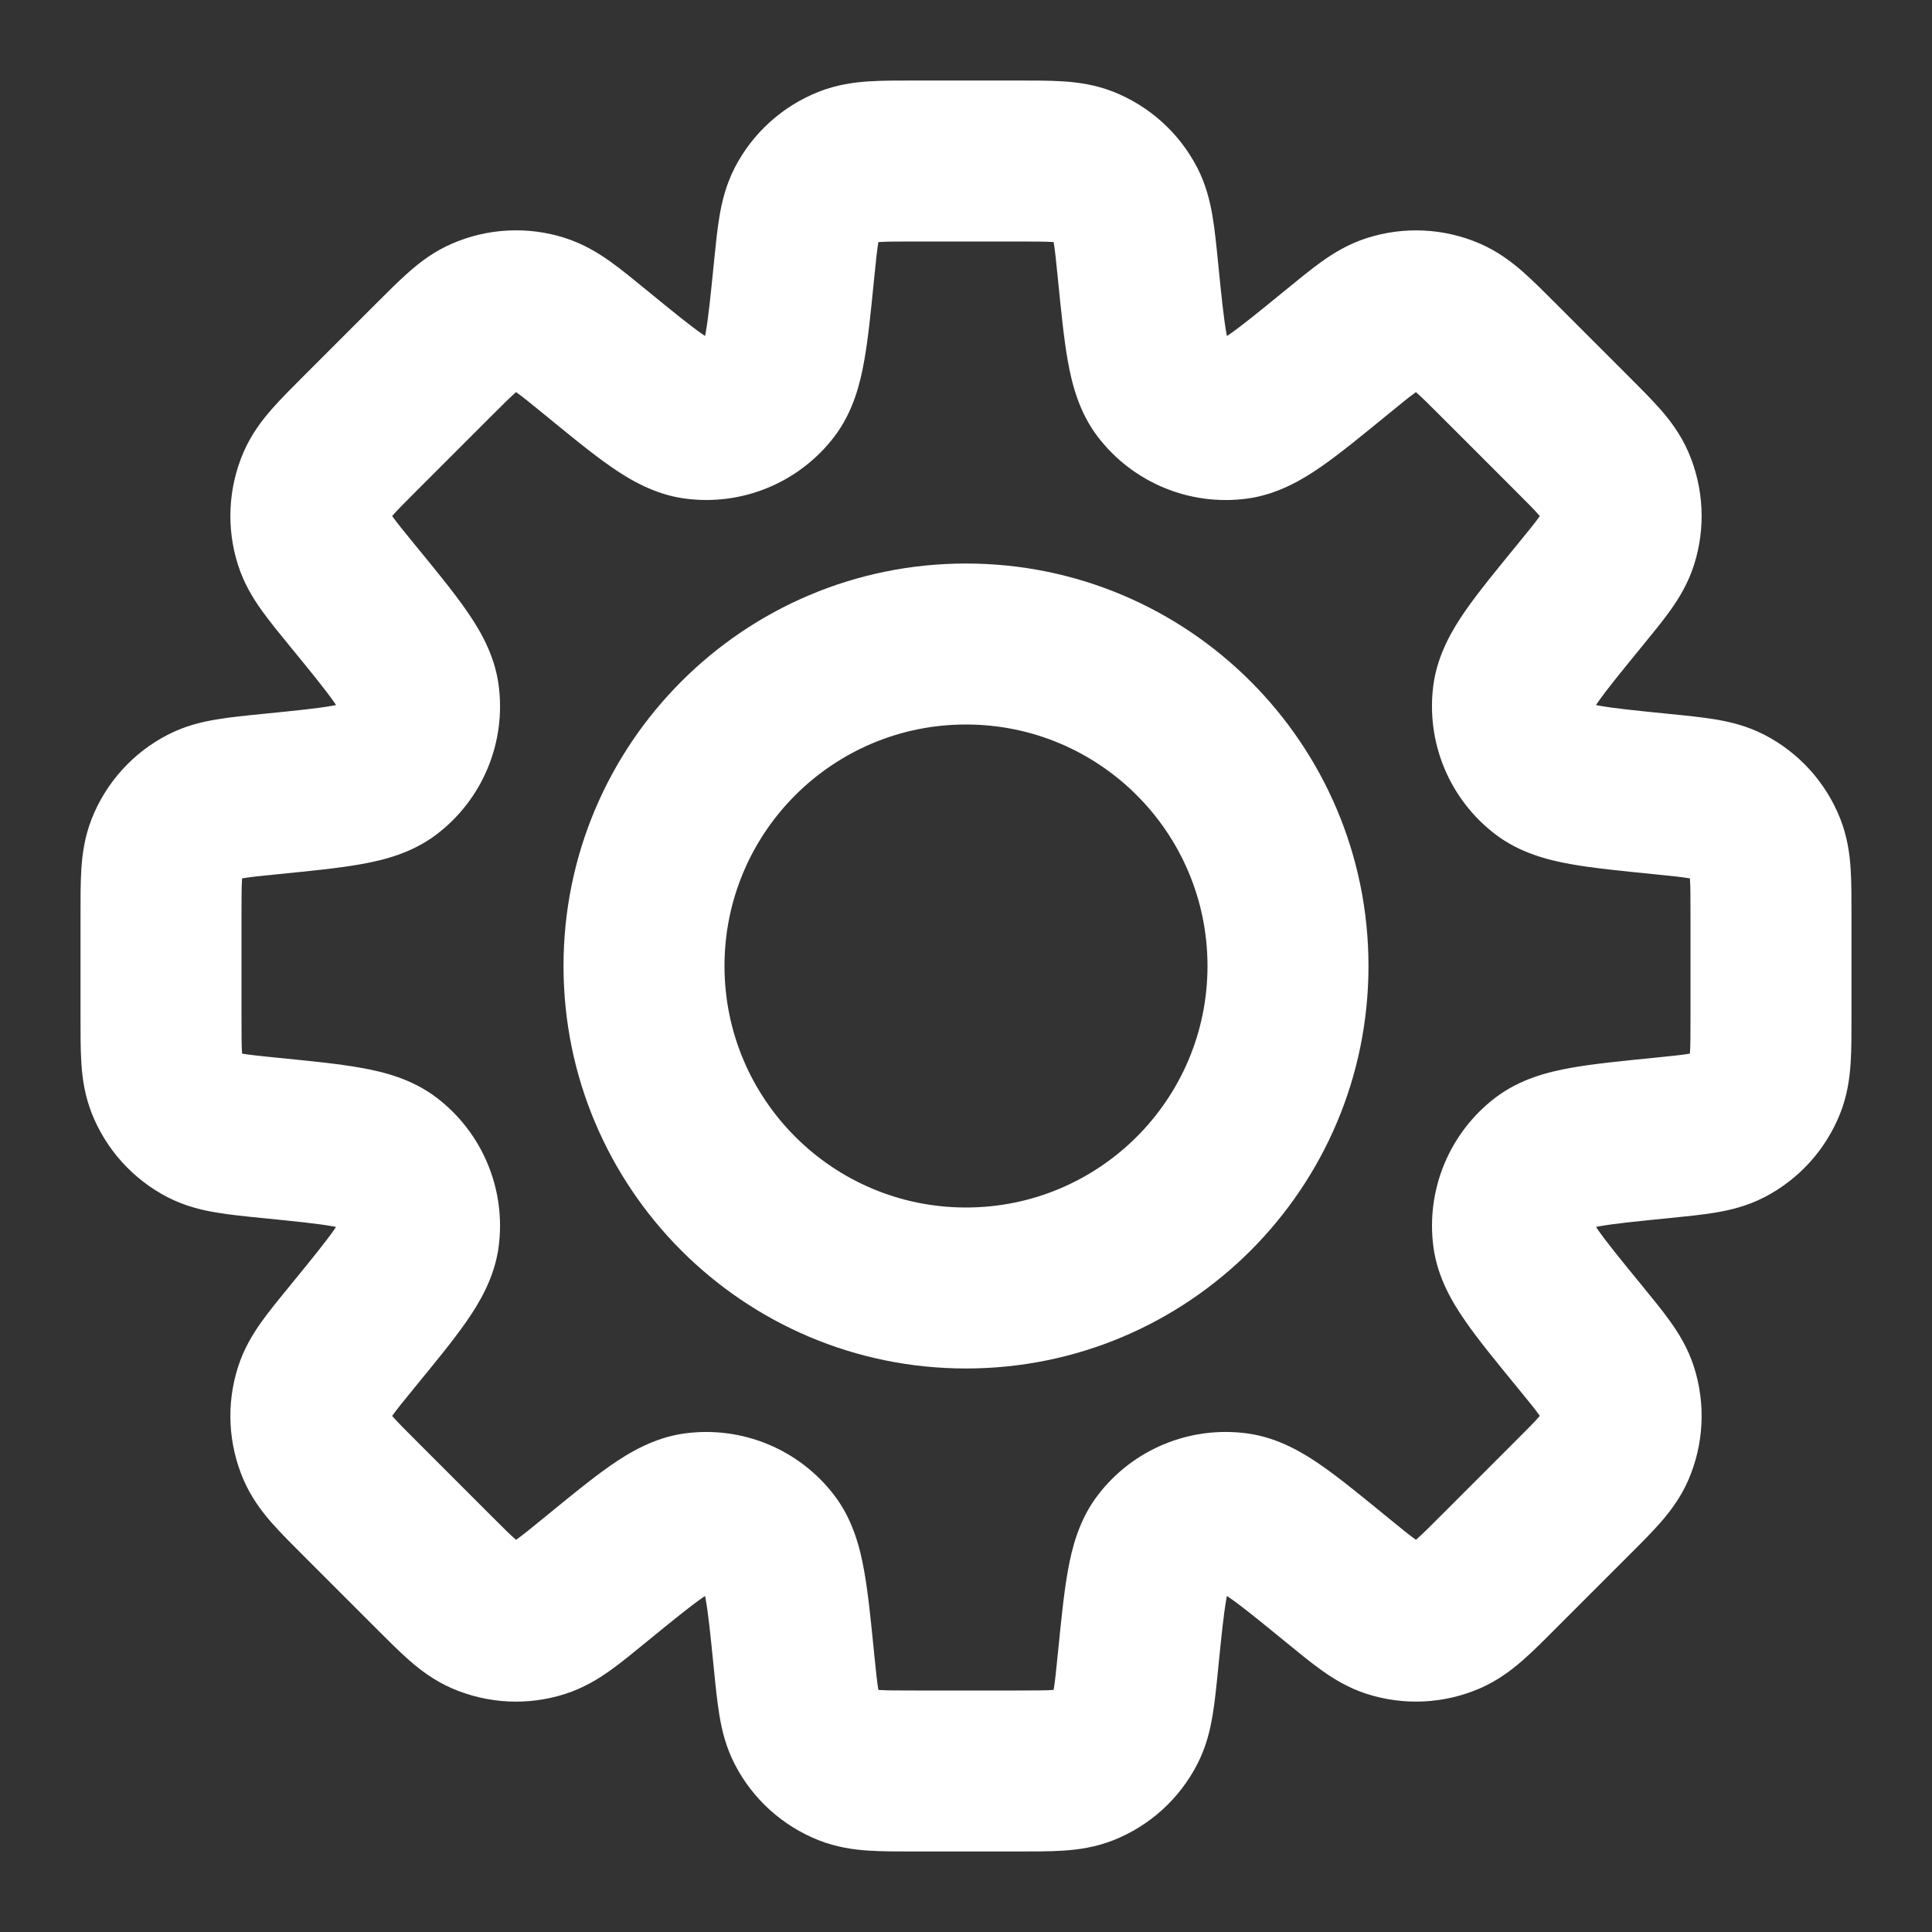 <svg width="40" height="40" viewBox="0 0 40 40" fill="none" xmlns="http://www.w3.org/2000/svg">
<rect x="0" y="0" width="40" height="40" fill="#333333" stroke="none"/>
<path d="M23.56 5.602L21.902 5.768L21.902 5.768L23.56 5.602ZM23.306 4.236L24.788 3.472L24.788 3.472L23.306 4.236ZM24.052 8.03L25.377 7.019L25.377 7.019L24.052 8.03ZM25.599 8.671L25.377 7.019L25.377 7.019L25.599 8.671ZM27.663 7.302L28.719 8.592L28.719 8.592L27.663 7.302ZM28.809 6.515L28.302 4.928L28.302 4.928L28.809 6.515ZM29.979 6.574L29.316 8.103L29.316 8.103L29.979 6.574ZM31.041 7.47L32.219 6.292L32.219 6.292L31.041 7.47ZM32.53 8.959L33.708 7.781L33.708 7.781L32.53 8.959ZM32.53 8.959L33.708 7.781L33.708 7.781L32.53 8.959ZM33.426 10.021L34.956 9.359L34.956 9.359L33.426 10.021ZM33.485 11.191L31.897 10.684L31.897 10.684L33.485 11.191ZM32.698 12.337L31.408 11.281L31.408 11.281L32.698 12.337ZM31.329 14.401L29.677 14.179L29.677 14.179L31.329 14.401ZM31.97 15.948L30.959 17.273L30.959 17.273L31.97 15.948ZM34.398 16.44L34.563 14.781L34.563 14.781L34.398 16.44ZM35.764 16.694L35 18.175L35 18.175L35.764 16.694ZM36.55 17.562L38.1 16.949L38.1 16.949L36.55 17.562ZM36.55 22.438L38.1 23.05L38.1 23.05L36.55 22.438ZM35.764 23.306L36.528 24.788L36.528 24.788L35.764 23.306ZM34.398 23.56V25.227H34.481L34.564 25.219L34.398 23.56ZM34.398 23.56V21.893H34.315L34.232 21.902L34.398 23.56ZM31.971 24.052L30.96 22.726L30.96 22.726L31.971 24.052ZM31.33 25.599L32.981 25.377L32.981 25.377L31.33 25.599ZM32.698 27.663L31.408 28.718L31.408 28.718L32.698 27.663ZM33.485 28.808L35.072 28.301L35.072 28.301L33.485 28.808ZM33.426 29.978L34.956 30.641L34.956 30.641L33.426 29.978ZM29.979 33.426L30.642 34.955L30.642 34.955L29.979 33.426ZM28.809 33.484L28.302 35.072L28.302 35.072L28.809 33.484ZM27.663 32.697L28.719 31.407L28.719 31.407L27.663 32.697ZM25.599 31.328L25.821 29.677L25.821 29.677L25.599 31.328ZM24.052 31.969L22.727 30.959L22.727 30.959L24.052 31.969ZM23.56 34.397L21.902 34.231L21.902 34.231L23.56 34.397ZM23.306 35.764L24.787 36.528L24.787 36.528L23.306 35.764ZM22.438 36.55L23.051 38.1L23.051 38.1L22.438 36.55ZM17.562 36.55L18.175 35L18.175 35L17.562 36.55ZM16.694 35.764L15.213 36.528L15.213 36.528L16.694 35.764ZM16.44 34.398L18.098 34.232L18.098 34.232L16.44 34.398ZM15.948 31.97L17.273 30.959L17.273 30.959L15.948 31.97ZM14.401 31.329L14.179 29.677L14.179 29.677L14.401 31.329ZM12.337 32.698L11.281 31.408L11.281 31.408L12.337 32.698ZM11.191 33.485L10.684 31.897L10.684 31.897L11.191 33.485ZM10.021 33.426L9.359 34.956L9.359 34.956L10.021 33.426ZM8.959 32.53L7.781 33.708L7.781 33.708L8.959 32.53ZM7.47 31.041L6.292 32.219L6.292 32.219L7.47 31.041ZM6.574 29.979L5.044 30.641L5.044 30.641L6.574 29.979ZM6.515 28.809L4.928 28.302L4.928 28.302L6.515 28.809ZM7.302 27.663L6.086 26.523L6.048 26.564L6.012 26.608L7.302 27.663ZM7.302 27.663L8.518 28.803L8.556 28.762L8.592 28.718L7.302 27.663ZM8.671 25.599L10.323 25.821L10.323 25.821L8.671 25.599ZM8.03 24.052L7.019 25.377L7.019 25.377L8.03 24.052ZM5.602 23.56L5.437 25.219L5.437 25.219L5.602 23.56ZM4.236 23.306L3.472 24.788L3.472 24.788L4.236 23.306ZM3.45 22.438L5 21.825L5 21.825L3.45 22.438ZM3.45 17.562L5 18.175L5 18.175L3.45 17.562ZM4.236 16.694L5 18.175L5 18.175L4.236 16.694ZM5.603 16.44L5.768 18.098L5.768 18.098L5.603 16.44ZM8.031 15.948L7.02 14.623L7.02 14.623L8.031 15.948ZM8.671 14.401L7.02 14.623L7.02 14.623L8.671 14.401ZM7.302 12.336L6.012 13.392L6.012 13.392L7.302 12.336ZM6.515 11.19L4.928 11.697L4.928 11.697L6.515 11.19ZM6.574 10.021L8.103 10.683L8.103 10.683L6.574 10.021ZM7.471 8.958L6.292 7.78L6.292 7.78L7.471 8.958ZM7.471 8.958L6.292 7.78L6.292 7.78L7.471 8.958ZM8.959 7.47L10.138 8.648L10.138 8.648L8.959 7.47ZM10.021 6.573L9.359 5.044L9.359 5.044L10.021 6.573ZM11.191 6.515L10.684 8.102L10.684 8.102L11.191 6.515ZM12.337 7.301L13.392 6.011L13.392 6.011L12.337 7.301ZM14.401 8.67L14.623 7.018L14.623 7.018L14.401 8.67ZM15.948 8.029L17.274 9.04L17.274 9.04L15.948 8.029ZM16.44 5.602L18.098 5.768L18.107 5.685V5.602H16.44ZM16.44 5.602L14.781 5.436L14.773 5.519V5.602H16.44ZM16.694 4.236L15.212 3.472L15.212 3.472L16.694 4.236ZM17.562 3.45L16.95 1.9L16.95 1.9L17.562 3.45ZM22.438 3.45L21.825 5L21.825 5L22.438 3.45ZM25.219 5.437C25.185 5.097 25.152 4.761 25.104 4.478C25.054 4.178 24.971 3.828 24.788 3.472L21.825 5C21.787 4.926 21.795 4.898 21.817 5.03C21.842 5.178 21.864 5.385 21.902 5.768L25.219 5.437ZM25.377 7.019C25.482 7.157 25.449 7.218 25.39 6.893C25.335 6.584 25.29 6.149 25.219 5.437L21.902 5.768C21.968 6.424 22.025 7.015 22.11 7.484C22.191 7.936 22.335 8.527 22.727 9.041L25.377 7.019ZM25.377 7.019L25.377 7.019L22.727 9.041C23.453 9.993 24.634 10.482 25.821 10.323L25.377 7.019ZM26.608 6.012C26.054 6.465 25.714 6.741 25.456 6.921C25.185 7.109 25.205 7.042 25.377 7.019L25.821 10.323C26.462 10.236 26.981 9.92 27.359 9.658C27.75 9.386 28.208 9.009 28.719 8.592L26.608 6.012ZM28.302 4.928C27.92 5.05 27.614 5.238 27.366 5.415C27.132 5.582 26.872 5.796 26.608 6.012L28.719 8.592C29.017 8.348 29.178 8.217 29.3 8.13C29.41 8.052 29.396 8.077 29.316 8.103L28.302 4.928ZM30.641 5.044C29.901 4.724 29.07 4.682 28.302 4.928L29.316 8.103L29.316 8.103L30.641 5.044ZM32.219 6.292C31.978 6.051 31.74 5.812 31.524 5.622C31.295 5.422 31.009 5.204 30.641 5.044L29.316 8.103C29.239 8.07 29.228 8.043 29.329 8.131C29.442 8.23 29.59 8.376 29.862 8.649L32.219 6.292ZM33.708 7.781L32.219 6.292L29.862 8.649L31.351 10.138L33.708 7.781ZM33.708 7.781L33.708 7.781L31.351 10.138L31.351 10.138L33.708 7.781ZM34.956 9.359C34.796 8.991 34.578 8.705 34.378 8.476C34.188 8.26 33.949 8.022 33.708 7.781L31.351 10.138C31.624 10.41 31.77 10.558 31.869 10.671C31.957 10.772 31.93 10.76 31.897 10.684L34.956 9.359ZM35.072 11.698C35.318 10.93 35.276 10.099 34.956 9.359L31.897 10.684L31.897 10.684L35.072 11.698ZM33.988 13.392C34.204 13.128 34.418 12.868 34.585 12.634C34.761 12.386 34.95 12.08 35.072 11.698L31.897 10.684C31.922 10.604 31.948 10.59 31.87 10.699C31.783 10.822 31.652 10.983 31.408 11.281L33.988 13.392ZM32.981 14.623C32.958 14.795 32.891 14.815 33.079 14.544C33.259 14.286 33.535 13.946 33.988 13.392L31.408 11.281C30.991 11.792 30.614 12.25 30.342 12.641C30.08 13.019 29.764 13.539 29.677 14.179L32.981 14.623ZM32.981 14.623L32.981 14.623L29.677 14.179C29.518 15.366 30.007 16.547 30.959 17.273L32.981 14.623ZM34.563 14.781C33.851 14.71 33.416 14.665 33.107 14.61C32.782 14.551 32.843 14.518 32.981 14.623L30.959 17.273C31.473 17.665 32.064 17.809 32.516 17.89C32.985 17.975 33.576 18.032 34.232 18.098L34.563 14.781ZM36.528 15.212C36.172 15.029 35.822 14.946 35.522 14.896C35.239 14.848 34.903 14.815 34.563 14.781L34.232 18.098C34.615 18.136 34.822 18.158 34.97 18.183C35.102 18.205 35.074 18.213 35 18.175L36.528 15.212ZM38.1 16.949C37.803 16.199 37.245 15.582 36.528 15.212L35 18.175L35 18.175L38.1 16.949ZM38.333 18.947C38.333 18.606 38.334 18.269 38.315 17.982C38.295 17.678 38.247 17.322 38.1 16.949L35 18.175C34.969 18.097 34.98 18.07 34.989 18.204C34.999 18.354 35 18.562 35 18.947H38.333ZM38.333 21.053V18.947H35V21.053H38.333ZM38.1 23.05C38.247 22.677 38.295 22.321 38.315 22.018C38.334 21.731 38.333 21.394 38.333 21.053H35C35 21.438 34.999 21.646 34.989 21.796C34.98 21.93 34.969 21.903 35 21.825L38.1 23.05ZM36.528 24.788C37.245 24.418 37.803 23.801 38.1 23.05L35 21.825L35 21.825L36.528 24.788ZM34.564 25.219C34.903 25.185 35.239 25.152 35.522 25.104C35.822 25.054 36.171 24.971 36.528 24.788L35 21.825C35.074 21.787 35.102 21.795 34.97 21.817C34.822 21.842 34.615 21.863 34.232 21.902L34.564 25.219ZM34.398 25.227H34.398V21.893H34.398V25.227ZM32.981 25.377C32.843 25.482 32.782 25.449 33.107 25.39C33.416 25.334 33.852 25.29 34.564 25.219L34.232 21.902C33.576 21.967 32.986 22.025 32.517 22.11C32.064 22.191 31.474 22.335 30.96 22.726L32.981 25.377ZM32.981 25.377L32.981 25.377L30.96 22.726C30.008 23.453 29.518 24.634 29.678 25.822L32.981 25.377ZM33.988 26.607C33.535 26.054 33.259 25.714 33.08 25.456C32.891 25.185 32.958 25.205 32.981 25.377L29.678 25.822C29.764 26.462 30.08 26.981 30.343 27.359C30.614 27.75 30.991 28.208 31.408 28.718L33.988 26.607ZM35.072 28.301C34.95 27.919 34.761 27.613 34.585 27.366C34.418 27.131 34.204 26.871 33.988 26.607L31.408 28.718C31.652 29.016 31.783 29.177 31.87 29.3C31.948 29.409 31.922 29.395 31.897 29.315L35.072 28.301ZM34.956 30.641C35.276 29.901 35.318 29.069 35.072 28.301L31.897 29.315L31.897 29.315L34.956 30.641ZM33.708 32.218C33.95 31.977 34.188 31.739 34.378 31.523C34.578 31.294 34.796 31.009 34.956 30.641L31.897 29.315C31.93 29.239 31.957 29.227 31.869 29.328C31.77 29.441 31.624 29.589 31.351 29.861L33.708 32.218ZM32.219 33.707L33.708 32.218L31.351 29.861L29.862 31.35L32.219 33.707ZM30.642 34.955C31.009 34.795 31.295 34.577 31.524 34.377C31.74 34.188 31.978 33.949 32.219 33.707L29.862 31.35C29.59 31.623 29.442 31.769 29.329 31.868C29.228 31.956 29.24 31.93 29.316 31.896L30.642 34.955ZM28.302 35.072C29.07 35.317 29.901 35.276 30.642 34.955L29.316 31.896L29.316 31.896L28.302 35.072ZM26.608 33.987C26.872 34.203 27.132 34.417 27.366 34.584C27.614 34.761 27.92 34.95 28.302 35.072L29.316 31.896C29.396 31.922 29.41 31.947 29.301 31.869C29.178 31.782 29.017 31.651 28.719 31.407L26.608 33.987ZM25.377 32.98C25.205 32.957 25.185 32.89 25.456 33.079C25.714 33.258 26.054 33.534 26.608 33.987L28.719 31.407C28.208 30.99 27.75 30.613 27.359 30.341C26.981 30.079 26.462 29.763 25.821 29.677L25.377 32.98ZM25.377 32.98L25.377 32.98L25.821 29.677C24.634 29.517 23.453 30.006 22.727 30.959L25.377 32.98ZM25.219 34.563C25.29 33.851 25.335 33.415 25.39 33.106C25.449 32.781 25.483 32.842 25.377 32.98L22.727 30.959C22.335 31.472 22.191 32.063 22.11 32.516C22.025 32.984 21.968 33.575 21.902 34.231L25.219 34.563ZM24.787 36.528C24.971 36.172 25.054 35.822 25.104 35.522C25.152 35.238 25.185 34.903 25.219 34.563L21.902 34.231C21.864 34.615 21.842 34.822 21.817 34.97C21.795 35.102 21.787 35.074 21.825 35L24.787 36.528ZM23.051 38.1C23.801 37.803 24.418 37.245 24.787 36.528L21.825 35L21.825 35L23.051 38.1ZM21.053 38.333C21.394 38.333 21.731 38.334 22.018 38.315C22.322 38.295 22.678 38.247 23.051 38.1L21.825 35C21.903 34.969 21.93 34.98 21.796 34.989C21.646 34.999 21.438 35 21.053 35V38.333ZM18.947 38.333H21.053V35H18.947V38.333ZM16.949 38.1C17.322 38.247 17.678 38.295 17.982 38.315C18.269 38.334 18.606 38.333 18.947 38.333V35C18.562 35 18.354 34.999 18.204 34.989C18.07 34.98 18.097 34.969 18.175 35L16.949 38.1ZM15.213 36.528C15.582 37.245 16.199 37.803 16.949 38.1L18.175 35L18.175 35L15.213 36.528ZM14.781 34.563C14.815 34.903 14.848 35.238 14.896 35.522C14.946 35.822 15.029 36.172 15.213 36.528L18.175 35C18.213 35.074 18.205 35.102 18.183 34.97C18.158 34.822 18.137 34.615 18.098 34.232L14.781 34.563ZM14.623 32.981C14.518 32.843 14.551 32.782 14.61 33.107C14.665 33.416 14.71 33.851 14.781 34.563L18.098 34.232C18.033 33.576 17.975 32.985 17.89 32.516C17.809 32.063 17.665 31.473 17.273 30.959L14.623 32.981ZM14.623 32.981L14.623 32.981L17.273 30.959C16.547 30.007 15.366 29.518 14.179 29.677L14.623 32.981ZM13.392 33.988C13.946 33.535 14.286 33.259 14.544 33.079C14.815 32.891 14.796 32.958 14.623 32.981L14.179 29.677C13.539 29.763 13.019 30.079 12.641 30.342C12.25 30.614 11.792 30.991 11.281 31.408L13.392 33.988ZM11.698 35.072C12.08 34.95 12.386 34.761 12.634 34.585C12.868 34.418 13.128 34.204 13.392 33.988L11.281 31.408C10.983 31.652 10.822 31.783 10.699 31.87C10.59 31.948 10.604 31.922 10.684 31.897L11.698 35.072ZM9.359 34.956C10.099 35.276 10.93 35.318 11.698 35.072L10.684 31.897L10.684 31.897L9.359 34.956ZM7.781 33.708C8.022 33.949 8.26 34.188 8.476 34.378C8.705 34.578 8.991 34.796 9.359 34.956L10.684 31.897C10.761 31.93 10.772 31.957 10.671 31.869C10.558 31.77 10.41 31.624 10.138 31.351L7.781 33.708ZM6.292 32.219L7.781 33.708L10.138 31.351L8.649 29.862L6.292 32.219ZM5.044 30.641C5.204 31.009 5.422 31.295 5.622 31.524C5.812 31.74 6.051 31.978 6.292 32.219L8.649 29.862C8.376 29.59 8.23 29.442 8.131 29.329C8.043 29.228 8.07 29.239 8.103 29.316L5.044 30.641ZM4.928 28.302C4.682 29.07 4.724 29.901 5.044 30.641L8.103 29.316L8.103 29.316L4.928 28.302ZM6.012 26.608C5.796 26.872 5.582 27.132 5.415 27.366C5.238 27.614 5.05 27.92 4.928 28.302L8.103 29.316C8.078 29.396 8.052 29.41 8.13 29.3C8.217 29.178 8.348 29.017 8.592 28.718L6.012 26.608ZM6.086 26.523L6.086 26.523L8.518 28.803L8.518 28.803L6.086 26.523ZM7.019 25.377C7.042 25.204 7.109 25.185 6.921 25.456C6.741 25.714 6.465 26.054 6.012 26.608L8.592 28.718C9.009 28.208 9.386 27.75 9.658 27.359C9.92 26.981 10.236 26.461 10.323 25.821L7.019 25.377ZM7.019 25.377L7.019 25.377L10.323 25.821C10.482 24.634 9.993 23.453 9.041 22.727L7.019 25.377ZM5.437 25.219C6.149 25.29 6.584 25.335 6.893 25.39C7.218 25.449 7.157 25.482 7.019 25.377L9.041 22.727C8.527 22.335 7.936 22.191 7.484 22.11C7.015 22.025 6.424 21.967 5.768 21.902L5.437 25.219ZM3.472 24.788C3.828 24.971 4.178 25.054 4.478 25.104C4.762 25.152 5.097 25.185 5.437 25.219L5.768 21.902C5.385 21.863 5.178 21.842 5.03 21.817C4.898 21.795 4.926 21.787 5 21.825L3.472 24.788ZM1.9 23.051C2.197 23.801 2.755 24.418 3.472 24.788L5 21.825L5 21.825L1.9 23.051ZM1.667 21.053C1.667 21.394 1.666 21.731 1.685 22.018C1.705 22.322 1.753 22.678 1.9 23.051L5 21.825C5.031 21.903 5.02 21.93 5.011 21.796C5.001 21.646 5 21.438 5 21.053H1.667ZM1.667 18.947V21.053H5V18.947H1.667ZM1.9 16.949C1.753 17.322 1.705 17.678 1.685 17.982C1.666 18.269 1.667 18.606 1.667 18.947H5C5 18.562 5.001 18.354 5.011 18.204C5.02 18.07 5.031 18.097 5 18.175L1.9 16.949ZM3.472 15.213C2.755 15.582 2.197 16.199 1.9 16.949L5 18.175L5 18.175L3.472 15.213ZM5.437 14.781C5.097 14.815 4.762 14.848 4.478 14.896C4.178 14.946 3.828 15.029 3.472 15.213L5 18.175C4.926 18.213 4.898 18.205 5.03 18.183C5.178 18.158 5.385 18.136 5.768 18.098L5.437 14.781ZM7.02 14.623C7.158 14.518 7.219 14.551 6.894 14.61C6.585 14.665 6.149 14.71 5.437 14.781L5.768 18.098C6.425 18.032 7.015 17.975 7.484 17.89C7.937 17.809 8.528 17.665 9.042 17.273L7.02 14.623ZM7.02 14.623L7.02 14.623L9.042 17.273C9.994 16.547 10.483 15.366 10.323 14.179L7.02 14.623ZM6.012 13.392C6.466 13.946 6.742 14.286 6.921 14.543C7.11 14.815 7.043 14.795 7.02 14.623L10.323 14.179C10.237 13.539 9.921 13.019 9.658 12.641C9.387 12.25 9.01 11.791 8.592 11.281L6.012 13.392ZM4.928 11.697C5.05 12.079 5.238 12.385 5.415 12.633C5.582 12.867 5.796 13.128 6.012 13.392L8.592 11.281C8.348 10.983 8.217 10.821 8.13 10.699C8.052 10.59 8.078 10.604 8.103 10.683L4.928 11.697ZM5.044 9.358C4.724 10.098 4.682 10.929 4.928 11.697L8.103 10.683L8.103 10.683L5.044 9.358ZM6.292 7.78C6.051 8.021 5.812 8.259 5.622 8.476C5.422 8.705 5.204 8.99 5.044 9.358L8.103 10.683C8.07 10.76 8.043 10.771 8.131 10.67C8.23 10.557 8.377 10.409 8.649 10.137L6.292 7.78ZM6.292 7.78L6.292 7.78L8.649 10.137L8.649 10.137L6.292 7.78ZM7.781 6.291L6.292 7.78L8.649 10.137L10.138 8.648L7.781 6.291ZM9.359 5.044C8.991 5.203 8.705 5.421 8.476 5.622C8.26 5.811 8.022 6.05 7.781 6.291L10.138 8.648C10.411 8.376 10.558 8.229 10.671 8.13C10.772 8.042 10.761 8.069 10.684 8.102L9.359 5.044ZM11.698 4.927C10.93 4.681 10.099 4.723 9.359 5.044L10.684 8.102L10.684 8.102L11.698 4.927ZM13.392 6.011C13.128 5.795 12.868 5.581 12.634 5.414C12.386 5.238 12.08 5.049 11.698 4.927L10.684 8.102C10.604 8.077 10.591 8.051 10.7 8.129C10.822 8.216 10.983 8.347 11.282 8.591L13.392 6.011ZM14.623 7.018C14.796 7.042 14.815 7.108 14.544 6.92C14.286 6.741 13.946 6.464 13.392 6.011L11.282 8.591C11.792 9.009 12.25 9.385 12.641 9.657C13.019 9.92 13.538 10.236 14.178 10.322L14.623 7.018ZM14.623 7.018L14.623 7.018L14.178 10.322C15.366 10.482 16.547 9.992 17.274 9.04L14.623 7.018ZM14.781 5.436C14.71 6.148 14.665 6.584 14.61 6.893C14.551 7.218 14.518 7.157 14.623 7.018L17.274 9.04C17.665 8.526 17.809 7.936 17.89 7.483C17.975 7.014 18.033 6.424 18.098 5.768L14.781 5.436ZM14.773 5.602V5.602H18.107V5.602H14.773ZM15.212 3.472C15.029 3.829 14.946 4.178 14.896 4.478C14.848 4.761 14.815 5.097 14.781 5.436L18.098 5.768C18.137 5.385 18.158 5.178 18.183 5.03C18.205 4.898 18.213 4.926 18.175 5L15.212 3.472ZM16.95 1.9C16.199 2.197 15.582 2.755 15.212 3.472L18.175 5L18.175 5L16.95 1.9ZM18.947 1.667C18.606 1.667 18.269 1.666 17.982 1.685C17.679 1.705 17.323 1.753 16.95 1.9L18.175 5C18.097 5.031 18.07 5.02 18.204 5.011C18.354 5.001 18.562 5 18.947 5V1.667ZM21.053 1.667H18.947V5H21.053V1.667ZM23.051 1.9C22.678 1.753 22.322 1.705 22.018 1.685C21.731 1.666 21.394 1.667 21.053 1.667V5C21.438 5 21.646 5.001 21.796 5.011C21.93 5.02 21.903 5.031 21.825 5L23.051 1.9ZM24.788 3.472C24.418 2.755 23.801 2.197 23.051 1.9L21.825 5L21.825 5L24.788 3.472ZM25 20C25 22.761 22.761 25 20 25V28.333C24.602 28.333 28.333 24.602 28.333 20H25ZM20 15C22.761 15 25 17.238 25 20H28.333C28.333 15.398 24.602 11.667 20 11.667V15ZM15 20C15 17.238 17.239 15 20 15V11.667C15.398 11.667 11.667 15.398 11.667 20H15ZM20 25C17.239 25 15 22.761 15 20H11.667C11.667 24.602 15.398 28.333 20 28.333V25Z" fill="white"/>
</svg>
